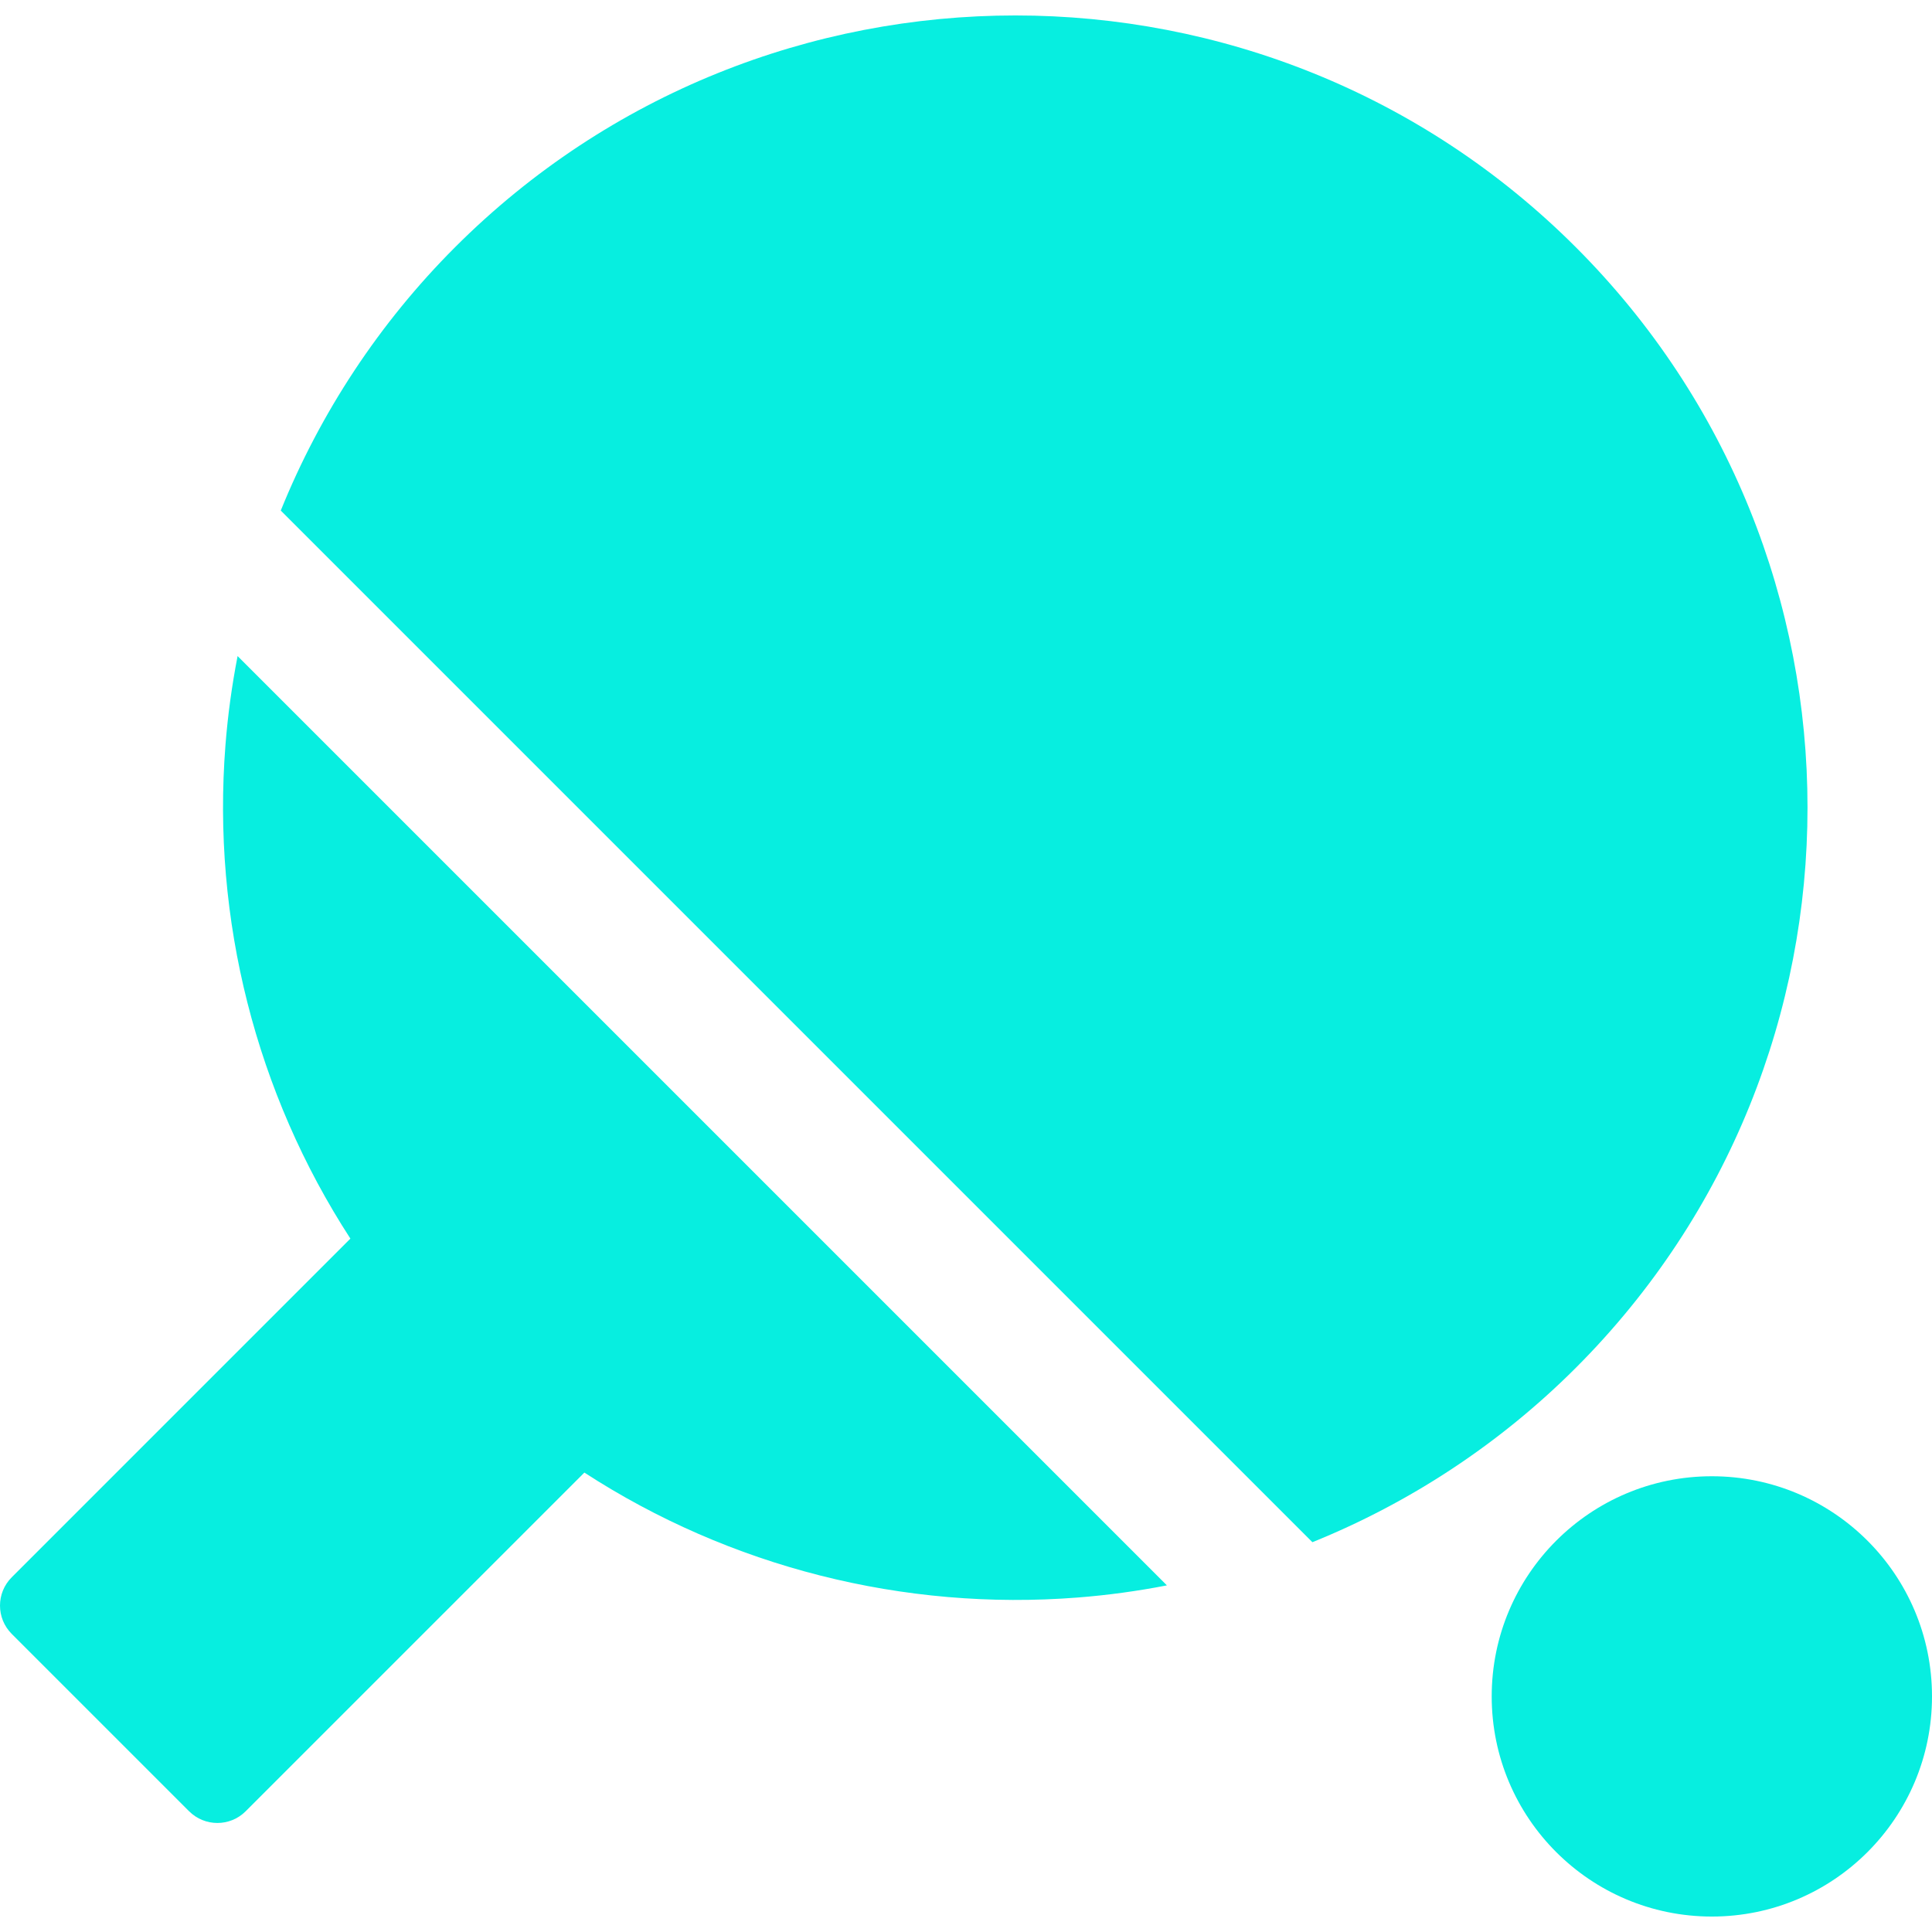 <?xml version="1.0"?>
<svg xmlns="http://www.w3.org/2000/svg" xmlns:xlink="http://www.w3.org/1999/xlink" xmlns:svgjs="http://svgjs.com/svgjs" version="1.1" width="512" height="512" x="0" y="0" viewBox="0 0 297 297" style="enable-background:new 0 0 512 512" xml:space="preserve"><g>
<g xmlns="http://www.w3.org/2000/svg">
	<circle cx="263.157" cy="260.782" r="33.843" fill="#07eee0" data-original="#000000" style=""/>
	<path d="M242.24,37.999c-47.497-47.499-124.782-47.497-172.28,0C58.316,49.643,49.245,63.446,43.162,78.486l158.59,158.59   c15.041-6.083,28.844-15.154,40.487-26.798C289.738,162.782,289.738,85.496,242.24,37.999z" fill="#07eee0" data-original="#000000" style=""/>
	<path d="M34.66,114.53c-2.104,26.784,4.696,53.523,19.205,75.878L1.803,242.472c-2.404,2.403-2.404,6.298,0,8.701l27.263,27.263   c1.201,1.202,2.775,1.803,4.351,1.803c1.574,0,3.15-0.601,4.351-1.802l52.064-52.063c22.356,14.51,49.09,21.308,75.878,19.205   c4.607-0.362,9.171-0.989,13.673-1.865L36.525,100.857C35.649,105.359,35.022,109.923,34.66,114.53z" fill="#07eee0" data-original="#000000" style=""/>
</g>
<g xmlns="http://www.w3.org/2000/svg">
</g>
<g xmlns="http://www.w3.org/2000/svg">
</g>
<g xmlns="http://www.w3.org/2000/svg">
</g>
<g xmlns="http://www.w3.org/2000/svg">
</g>
<g xmlns="http://www.w3.org/2000/svg">
</g>
<g xmlns="http://www.w3.org/2000/svg">
</g>
<g xmlns="http://www.w3.org/2000/svg">
</g>
<g xmlns="http://www.w3.org/2000/svg">
</g>
<g xmlns="http://www.w3.org/2000/svg">
</g>
<g xmlns="http://www.w3.org/2000/svg">
</g>
<g xmlns="http://www.w3.org/2000/svg">
</g>
<g xmlns="http://www.w3.org/2000/svg">
</g>
<g xmlns="http://www.w3.org/2000/svg">
</g>
<g xmlns="http://www.w3.org/2000/svg">
</g>
<g xmlns="http://www.w3.org/2000/svg">
</g>
</g></svg>
